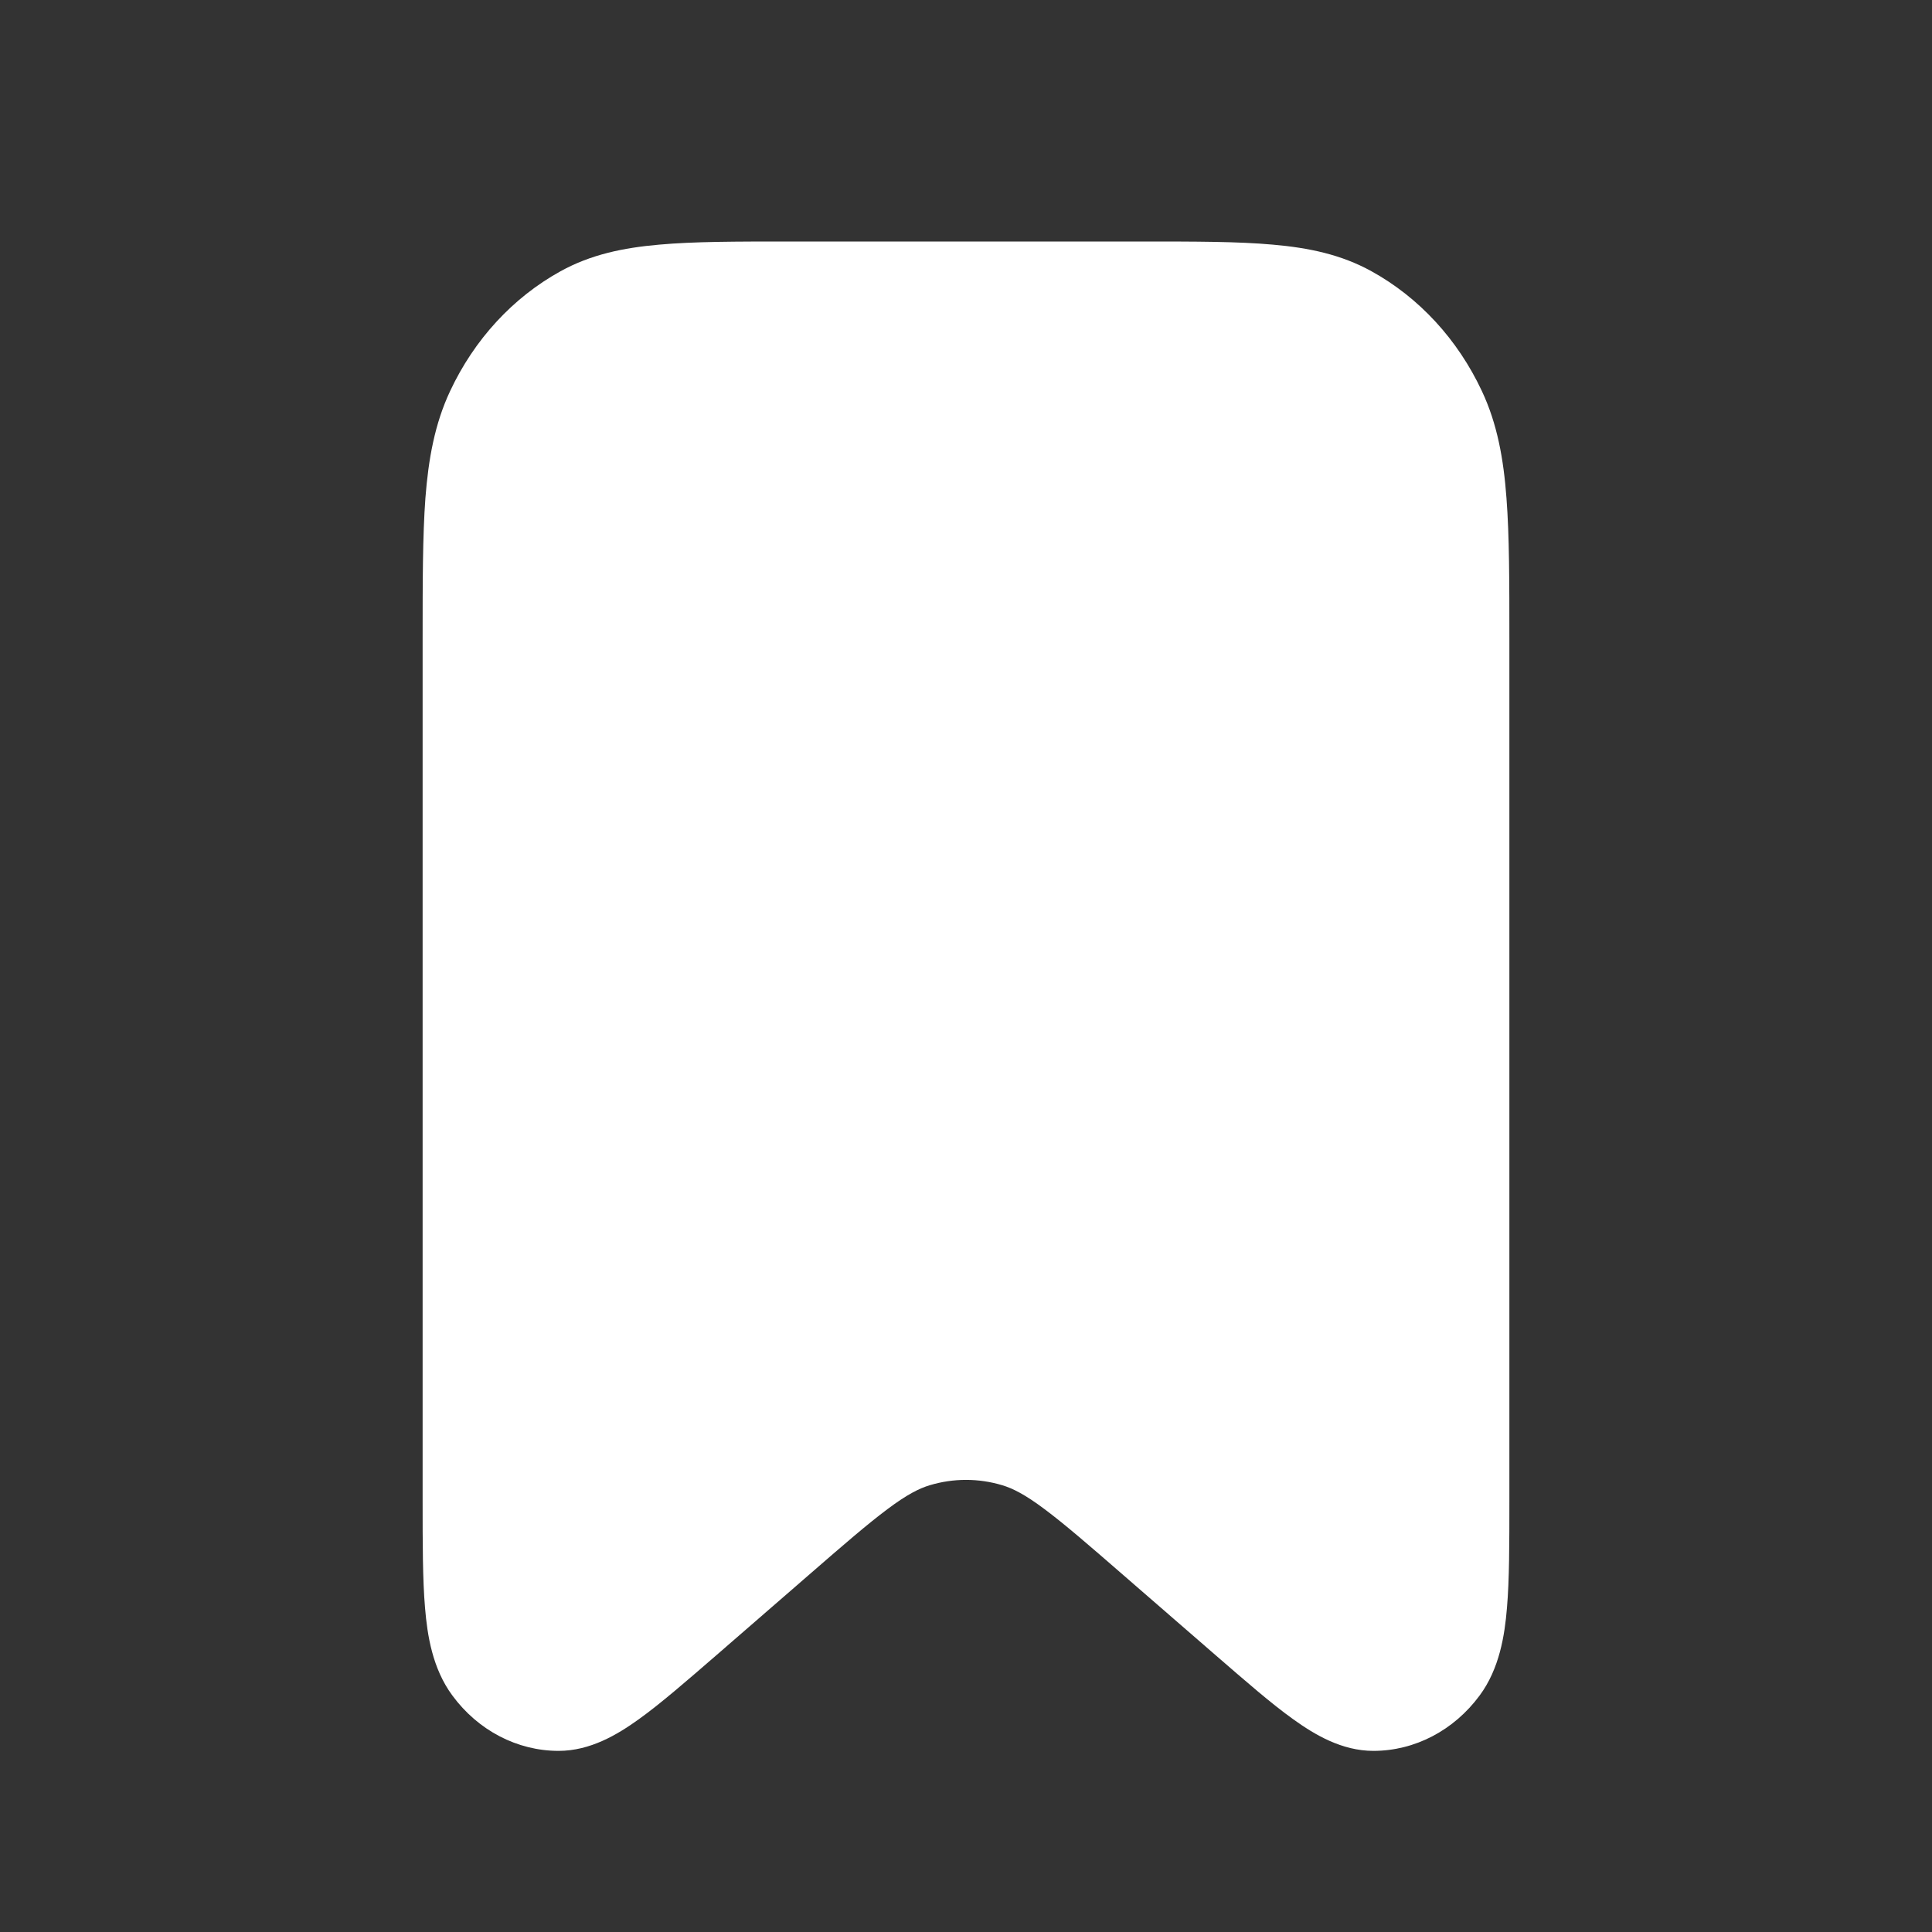 <svg width="16" height="16" viewBox="0 0 16 16" fill="none" xmlns="http://www.w3.org/2000/svg">
<rect x="0" y="0" width="16" height="16" fill="#333333" stroke="none"/>
<path fill-rule="evenodd" clip-rule="evenodd" d="M6.533 2H9.467C9.9 2 10.254 2 10.541 2.026C10.839 2.052 11.108 2.108 11.359 2.247C11.752 2.464 12.072 2.811 12.272 3.238C12.4 3.51 12.452 3.802 12.476 4.125C12.5 4.438 12.5 4.822 12.5 5.292V12.433C12.5 12.784 12.5 13.082 12.48 13.316C12.461 13.545 12.418 13.819 12.254 14.041C12.04 14.331 11.716 14.5 11.374 14.5C11.112 14.5 10.888 14.366 10.711 14.239C10.53 14.11 10.316 13.923 10.063 13.704L9.305 13.046C9.013 12.792 8.814 12.62 8.649 12.497C8.489 12.377 8.387 12.326 8.3 12.3C8.104 12.241 7.896 12.241 7.7 12.3C7.613 12.326 7.511 12.377 7.351 12.497C7.186 12.62 6.987 12.792 6.695 13.046L5.937 13.704C5.684 13.923 5.469 14.11 5.289 14.239C5.112 14.366 4.888 14.5 4.626 14.5C4.284 14.5 3.959 14.331 3.746 14.041C3.582 13.819 3.539 13.545 3.52 13.316C3.5 13.082 3.5 12.784 3.5 12.433L3.5 5.292C3.5 4.822 3.5 4.438 3.523 4.125C3.548 3.802 3.6 3.51 3.728 3.238C3.928 2.811 4.248 2.464 4.641 2.247C4.892 2.108 5.161 2.052 5.459 2.026C5.746 2 6.1 2 6.533 2Z" fill="white"/>
</svg>
